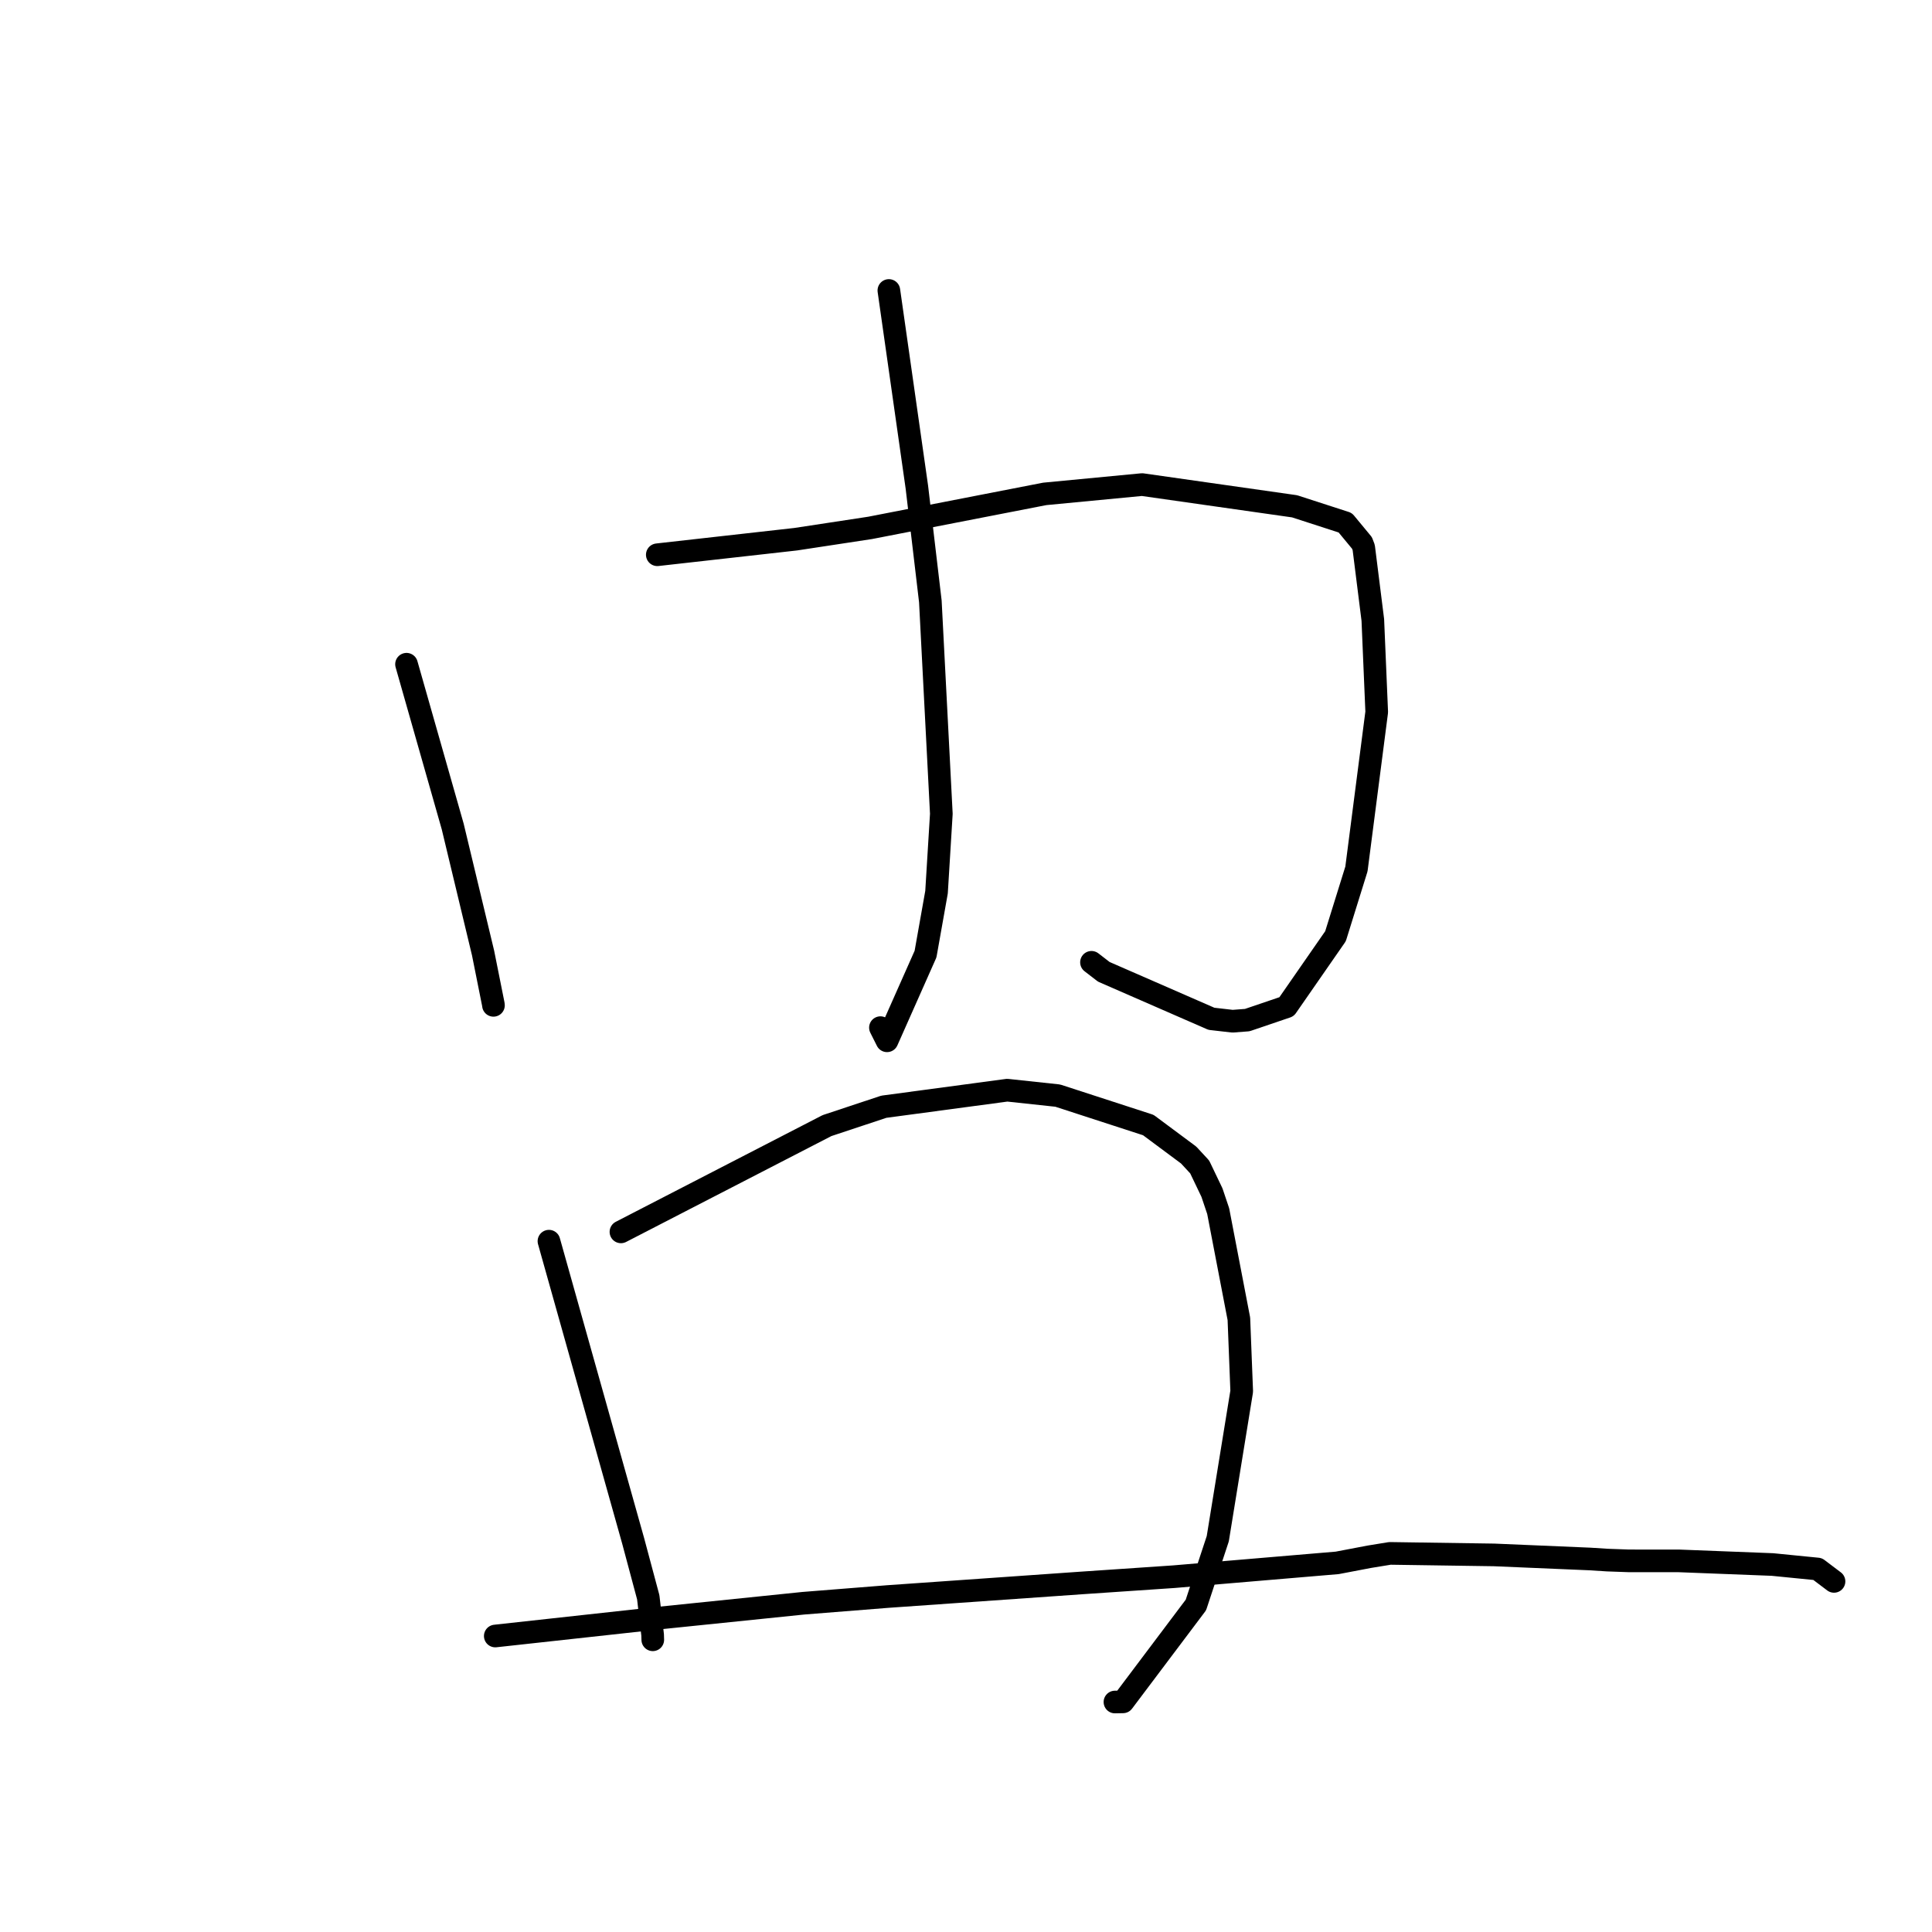 <?xml version="1.0" standalone="no"?>
    <svg width="256" height="256" xmlns="http://www.w3.org/2000/svg" version="1.1">
    <polyline stroke="black" stroke-width="3" stroke-linecap="round" fill="transparent" stroke-linejoin="round" points="53.866 88.014 56.925 98.761 59.984 109.508 64.009 126.275 65.367 133.064 65.382 133.183 65.385 133.206 65.386 133.213 " />
        <polyline stroke="black" stroke-width="3" stroke-linecap="round" fill="transparent" stroke-linejoin="round" points="87.095 73.508 96.265 72.478 105.436 71.448 115.292 69.948 138.434 65.443 151.334 64.21 171.54 67.089 178.252 69.263 180.472 71.947 180.693 72.529 180.701 72.55 181.906 82.145 182.422 94.346 179.735 115.142 176.961 124.054 170.478 133.397 165.268 135.168 163.311 135.316 160.519 134.996 146.26 128.771 144.627 127.511 " />
        <polyline stroke="black" stroke-width="3" stroke-linecap="round" fill="transparent" stroke-linejoin="round" points="117.779 38.49 119.635 51.521 121.49 64.552 123.277 79.691 124.732 107.834 124.095 118.219 122.638 126.421 117.537 137.911 116.662 136.168 " />
        <polyline stroke="black" stroke-width="3" stroke-linecap="round" fill="transparent" stroke-linejoin="round" points="72.738 164.462 78.317 184.316 83.896 204.171 85.896 211.646 86.476 216.623 86.493 217.163 86.497 217.267 86.497 217.281 " />
        <polyline stroke="black" stroke-width="3" stroke-linecap="round" fill="transparent" stroke-linejoin="round" points="82.278 163.23 95.931 156.188 109.584 149.147 117.106 146.65 133.463 144.455 140.157 145.174 152.156 149.074 157.499 153.046 158.964 154.628 160.59 158.022 161.416 160.479 164.158 174.751 164.534 184.352 161.361 203.89 158.464 212.668 148.803 225.505 147.737 225.526 " />
        <polyline stroke="black" stroke-width="3" stroke-linecap="round" fill="transparent" stroke-linejoin="round" points="65.626 216.779 76.29 215.61 86.955 214.441 106.456 212.437 117.643 211.548 143.257 209.753 155.527 208.921 177.187 207.089 181.45 206.276 184.172 205.832 197.97 206.034 210.684 206.574 212.967 206.719 215.84 206.822 222.445 206.824 234.865 207.307 240.843 207.901 242.873 209.434 243.016 209.542 " />
        </svg>